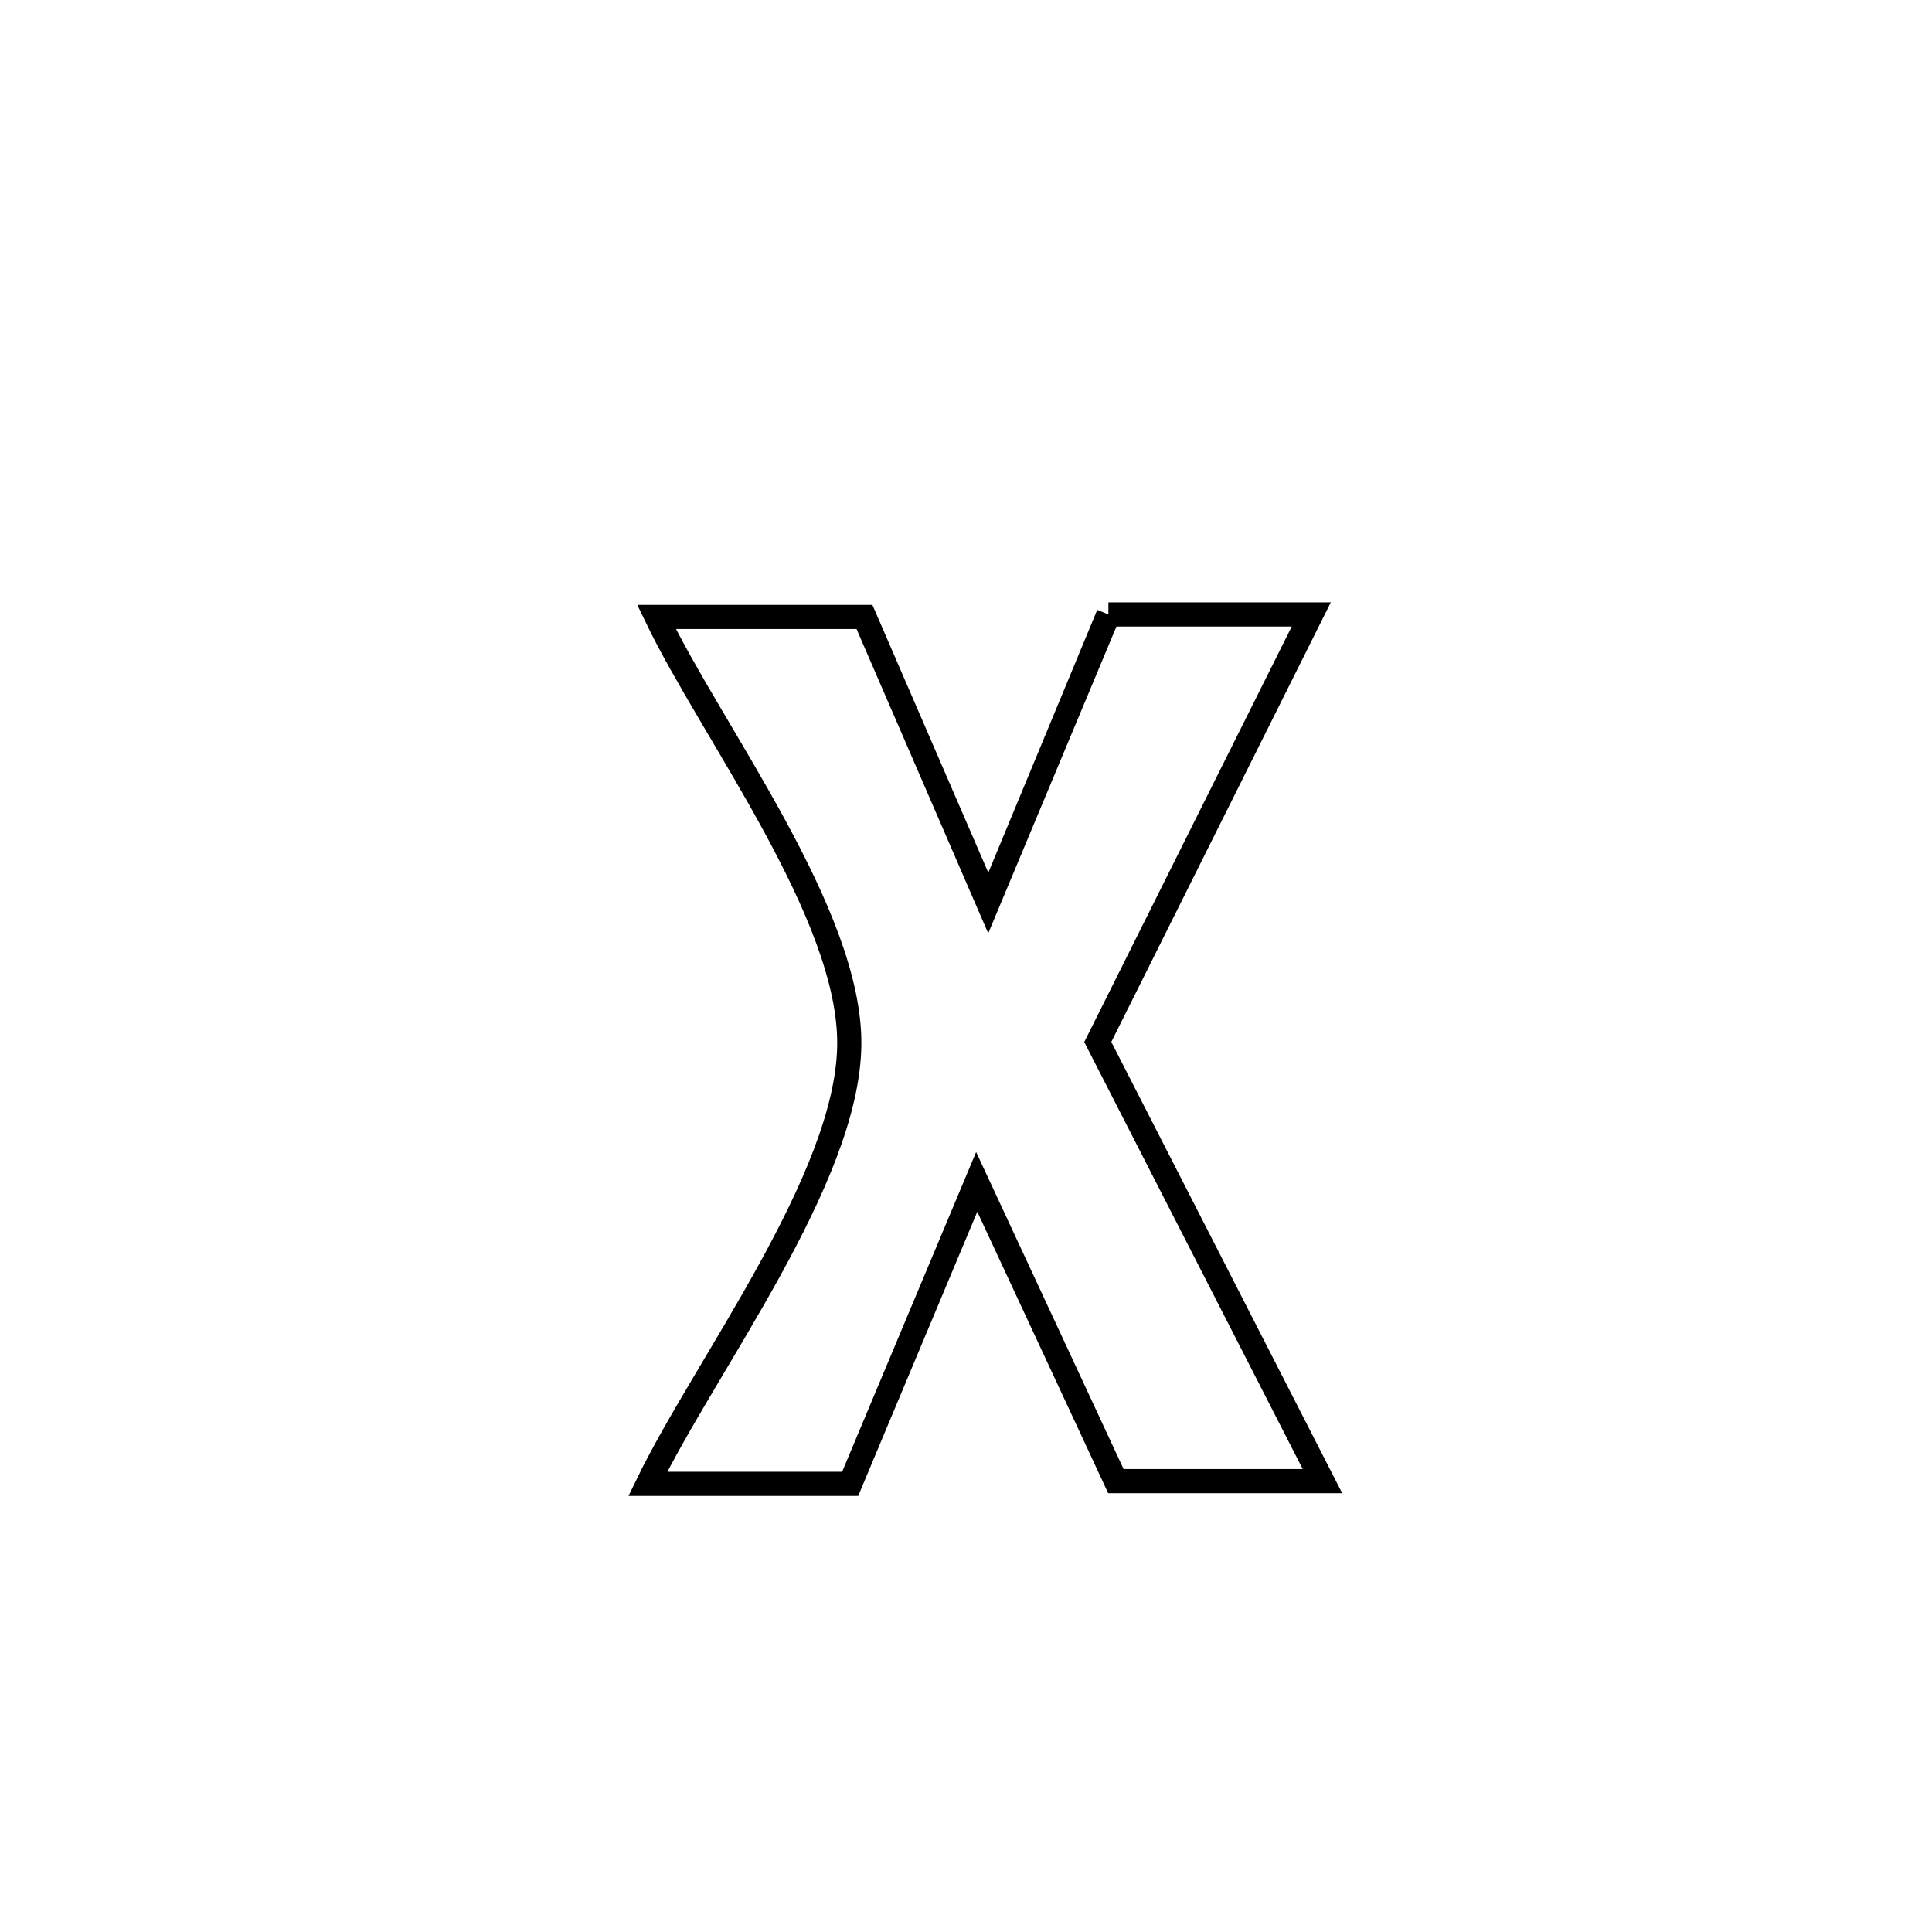 <svg xmlns="http://www.w3.org/2000/svg" viewBox="0.0 0.0 24.0 24.0" height="200px" width="200px"><path fill="none" stroke="black" stroke-width=".3" stroke-opacity="1.0"  filling="0" d="M13.769 7.633 L13.769 7.633 C14.609 7.633 15.449 7.633 16.289 7.633 L16.289 7.633 C15.405 9.404 14.521 11.174 13.637 12.944 L13.637 12.944 C14.567 14.762 15.497 16.581 16.428 18.399 L16.428 18.399 C15.573 18.399 14.717 18.399 13.862 18.399 L13.862 18.399 C13.286 17.16 12.709 15.921 12.133 14.682 L12.133 14.682 C11.609 15.932 11.085 17.183 10.561 18.433 L10.561 18.433 C9.723 18.433 8.885 18.433 8.047 18.433 L8.047 18.433 C8.759 16.966 10.527 14.652 10.55 12.986 C10.572 11.358 8.842 9.095 8.155 7.664 L8.155 7.664 C8.158 7.664 10.738 7.664 10.739 7.664 L10.739 7.664 C10.98 8.221 12.084 10.771 12.28 11.225 L12.28 11.225 C12.291 11.201 13.72 7.752 13.769 7.633 L13.769 7.633"></path></svg>